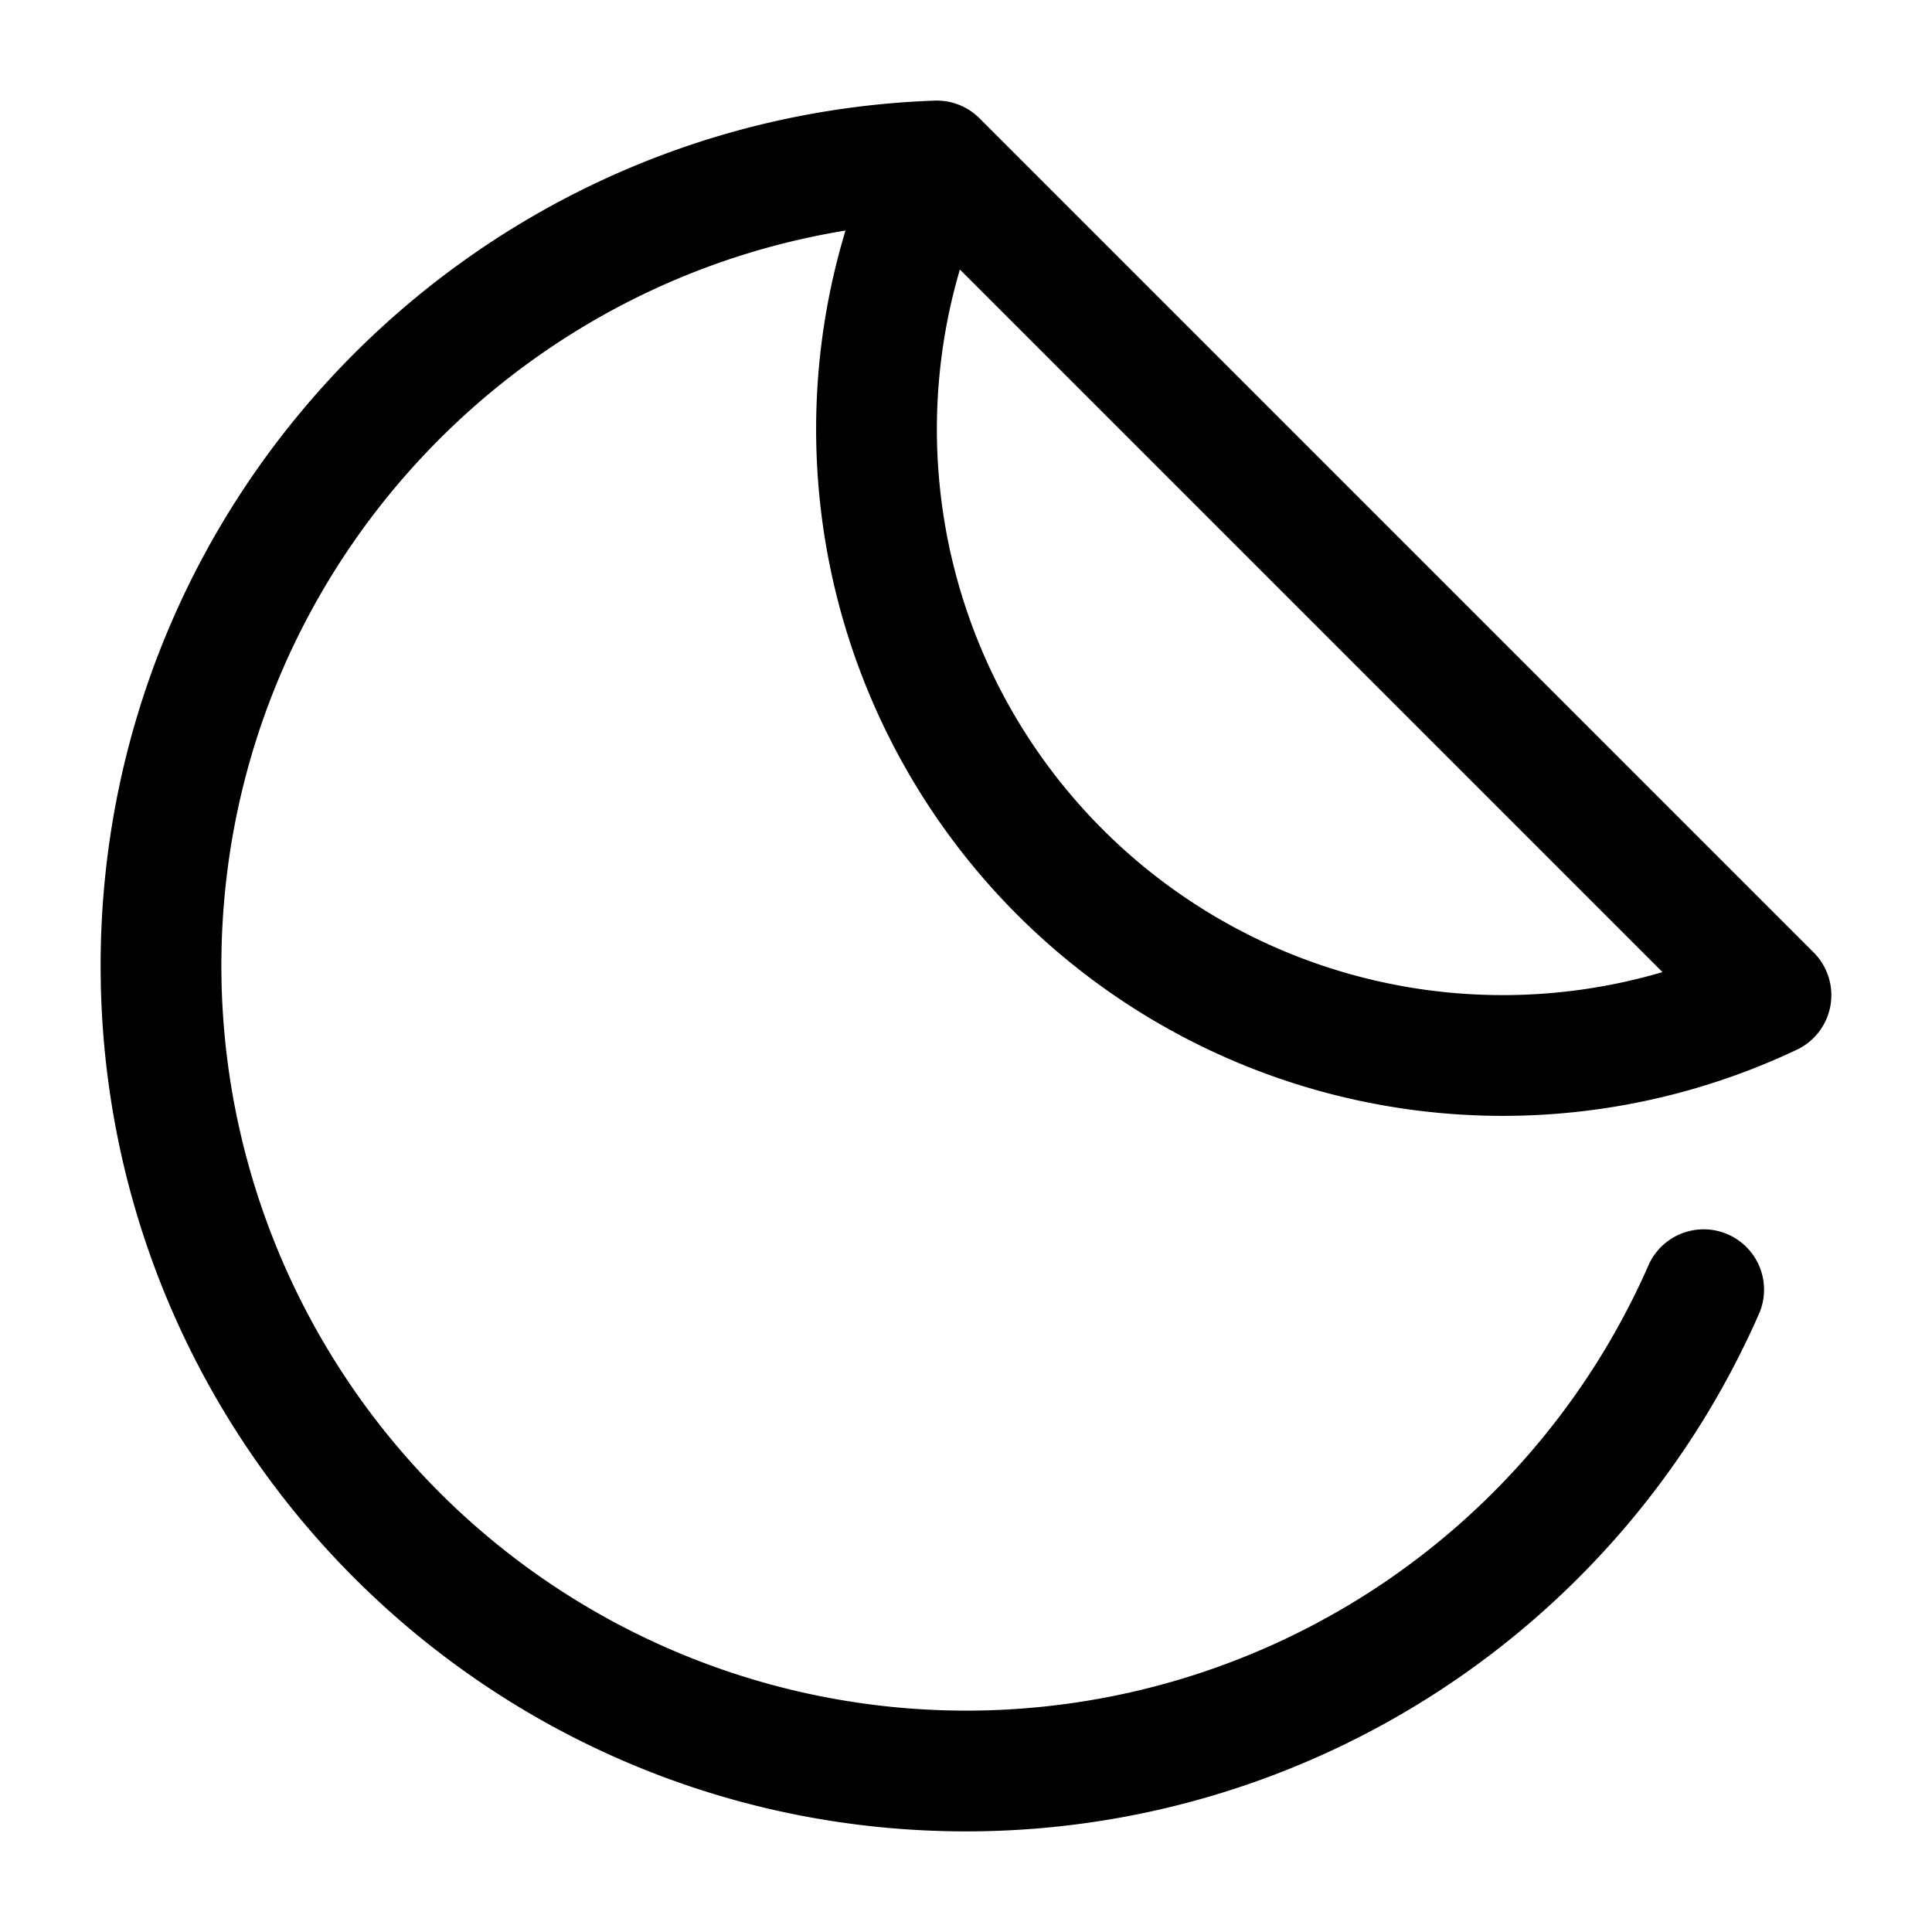 <svg xmlns="http://www.w3.org/2000/svg" width="24" height="24" fill="currentColor" viewBox="0 0 24 24">
  <path fill-rule="evenodd" d="M11.61 1.25a.75.75 0 01.558.22L22.53 11.832a.75.75 0 01-.209 1.208A8.53 8.53 0 0110.503 2.864c-4.397.717-7.753 4.533-7.753 9.133a9.253 9.253 0 009.253 9.253 9.255 9.255 0 008.483-5.55.75.75 0 011.374.6 10.755 10.755 0 01-9.857 6.45c-5.939 0-10.753-4.814-10.753-10.753 0-5.808 4.603-10.54 10.36-10.747zm.314 2.098a7.03 7.03 0 008.728 8.728l-8.728-8.728z"/>
</svg>
